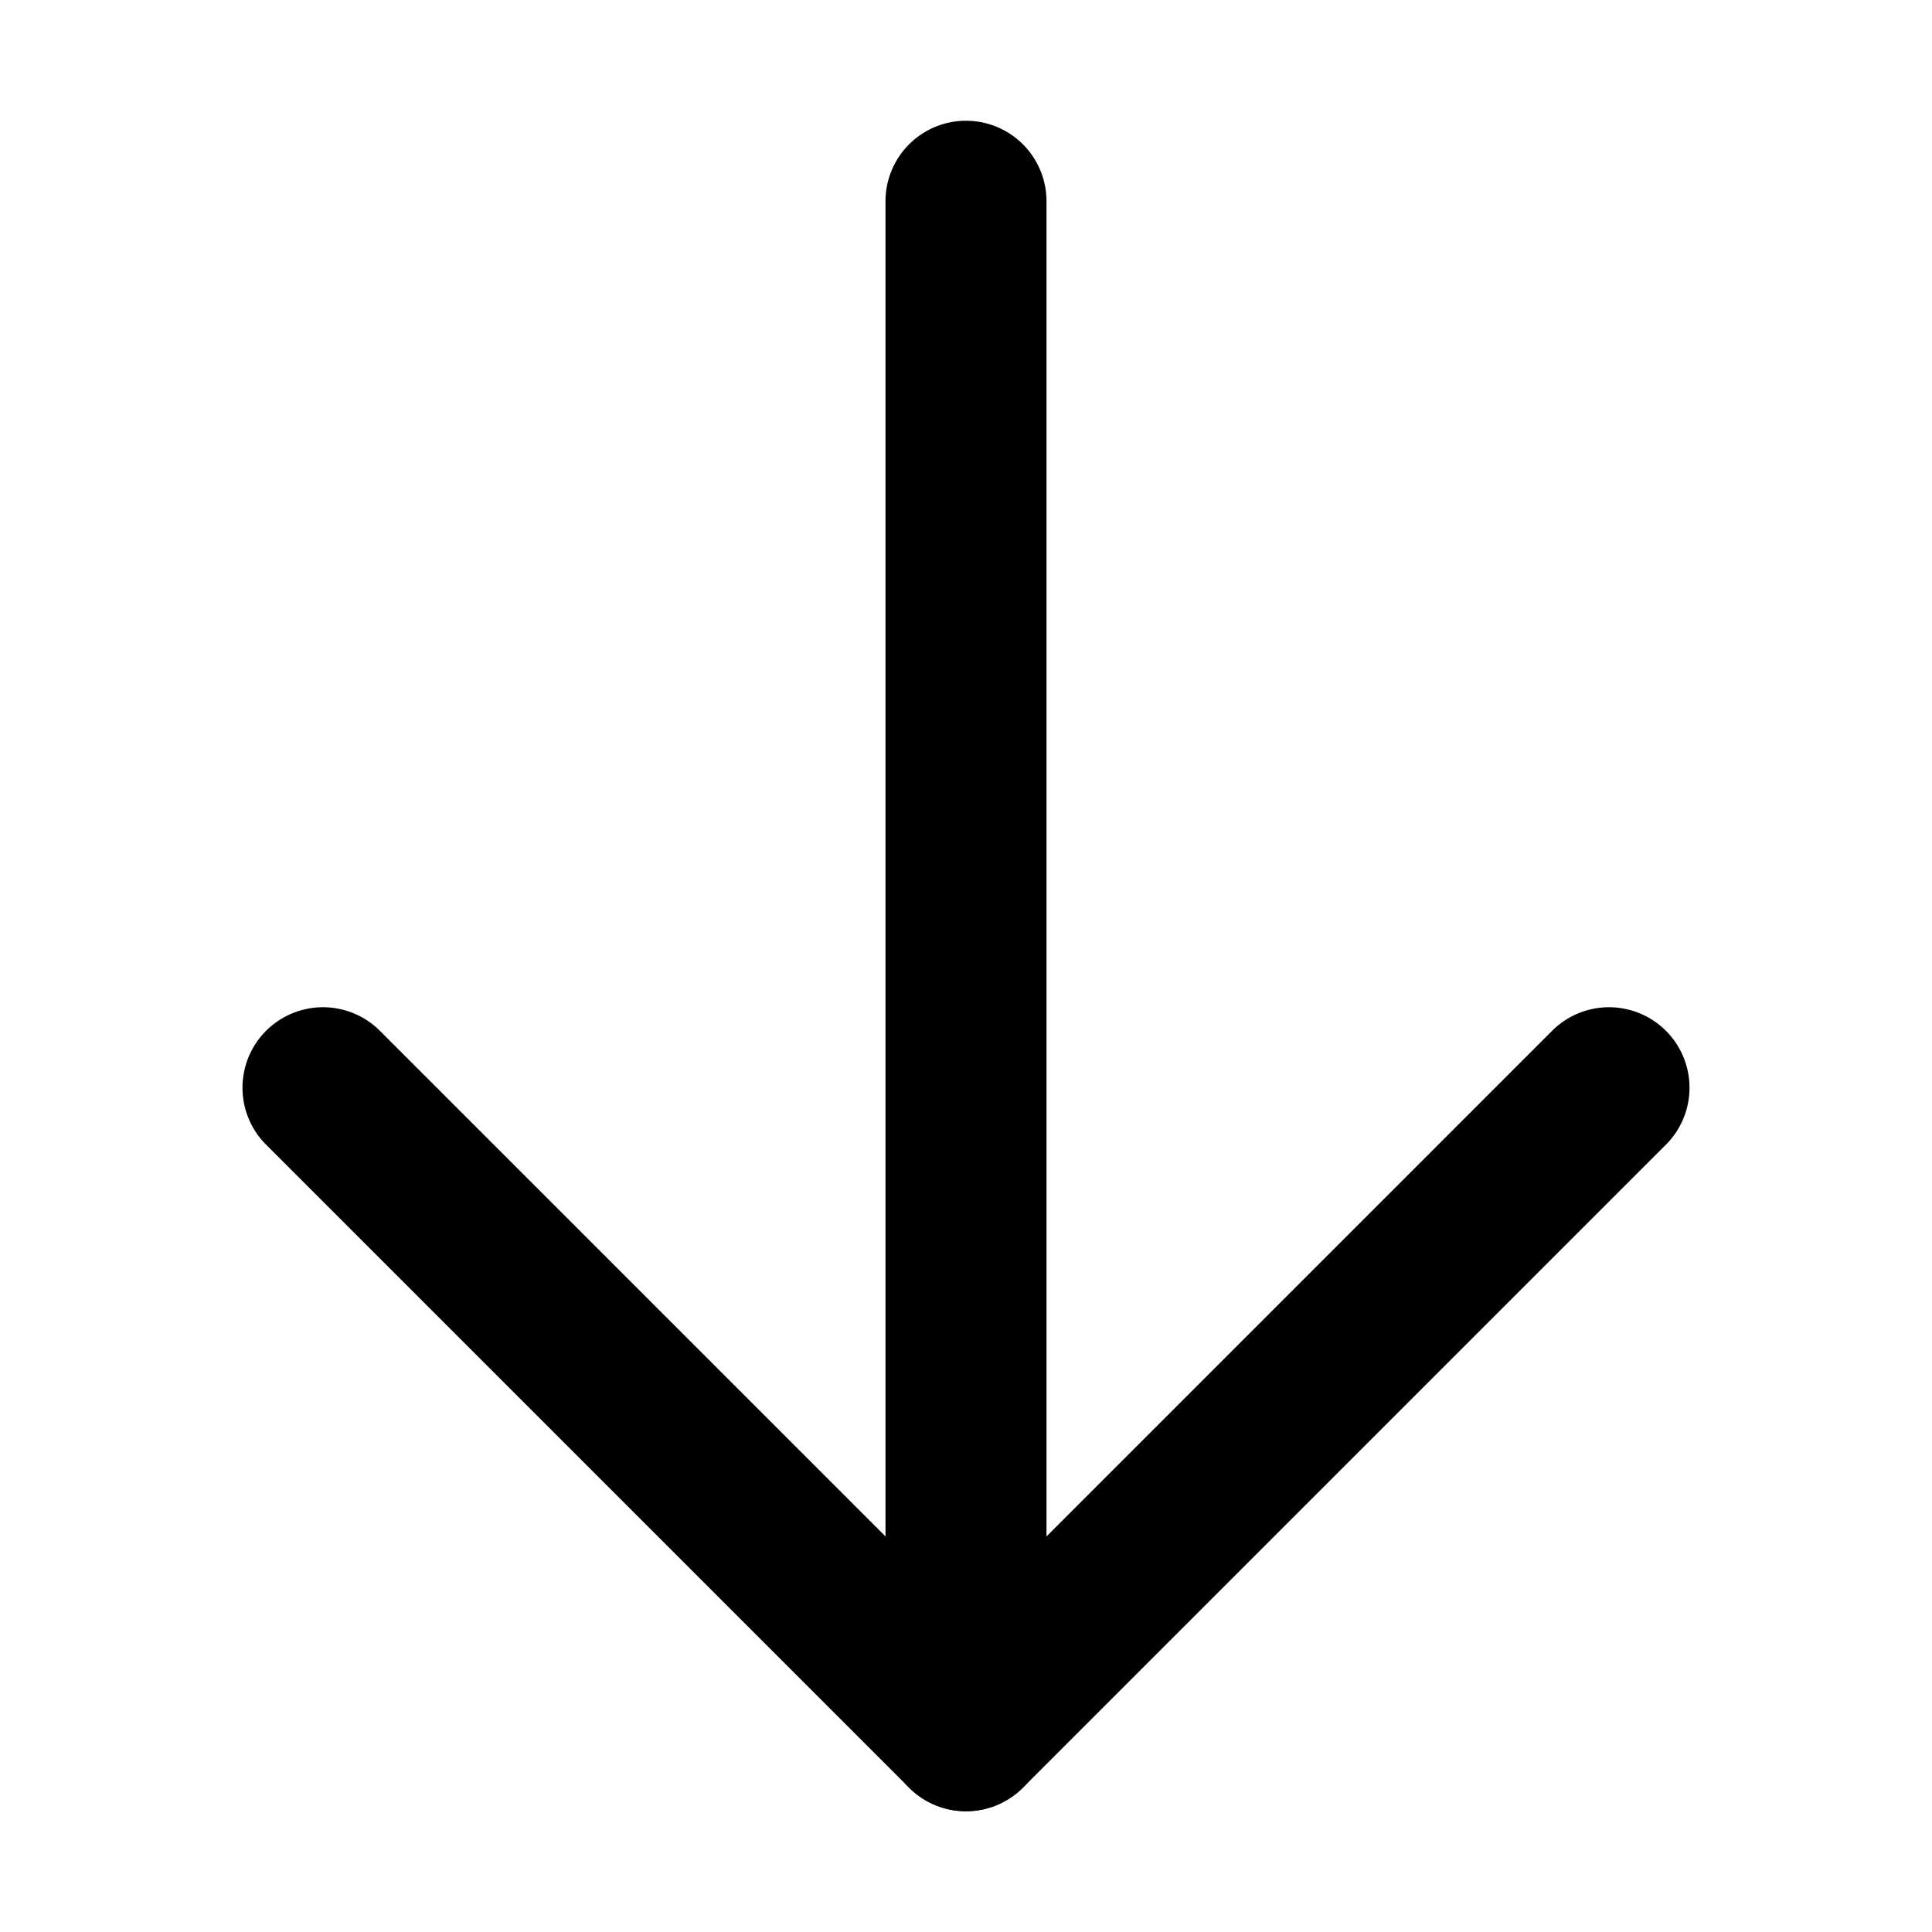 <svg aria-hidden="true" viewBox="0 0 24 24"><path d="M11 2.5a1 1 0 0 1 2 0v19a1 1 0 0 1-2 0v-19z"/><path d="M12 20.086l7.293-7.293a1 1 0 0 1 1.414 1.414l-8 8a1 1 0 0 1-1.414 0l-8-8a1 1 0 0 1 1.414-1.414L12 20.086z"/></svg>